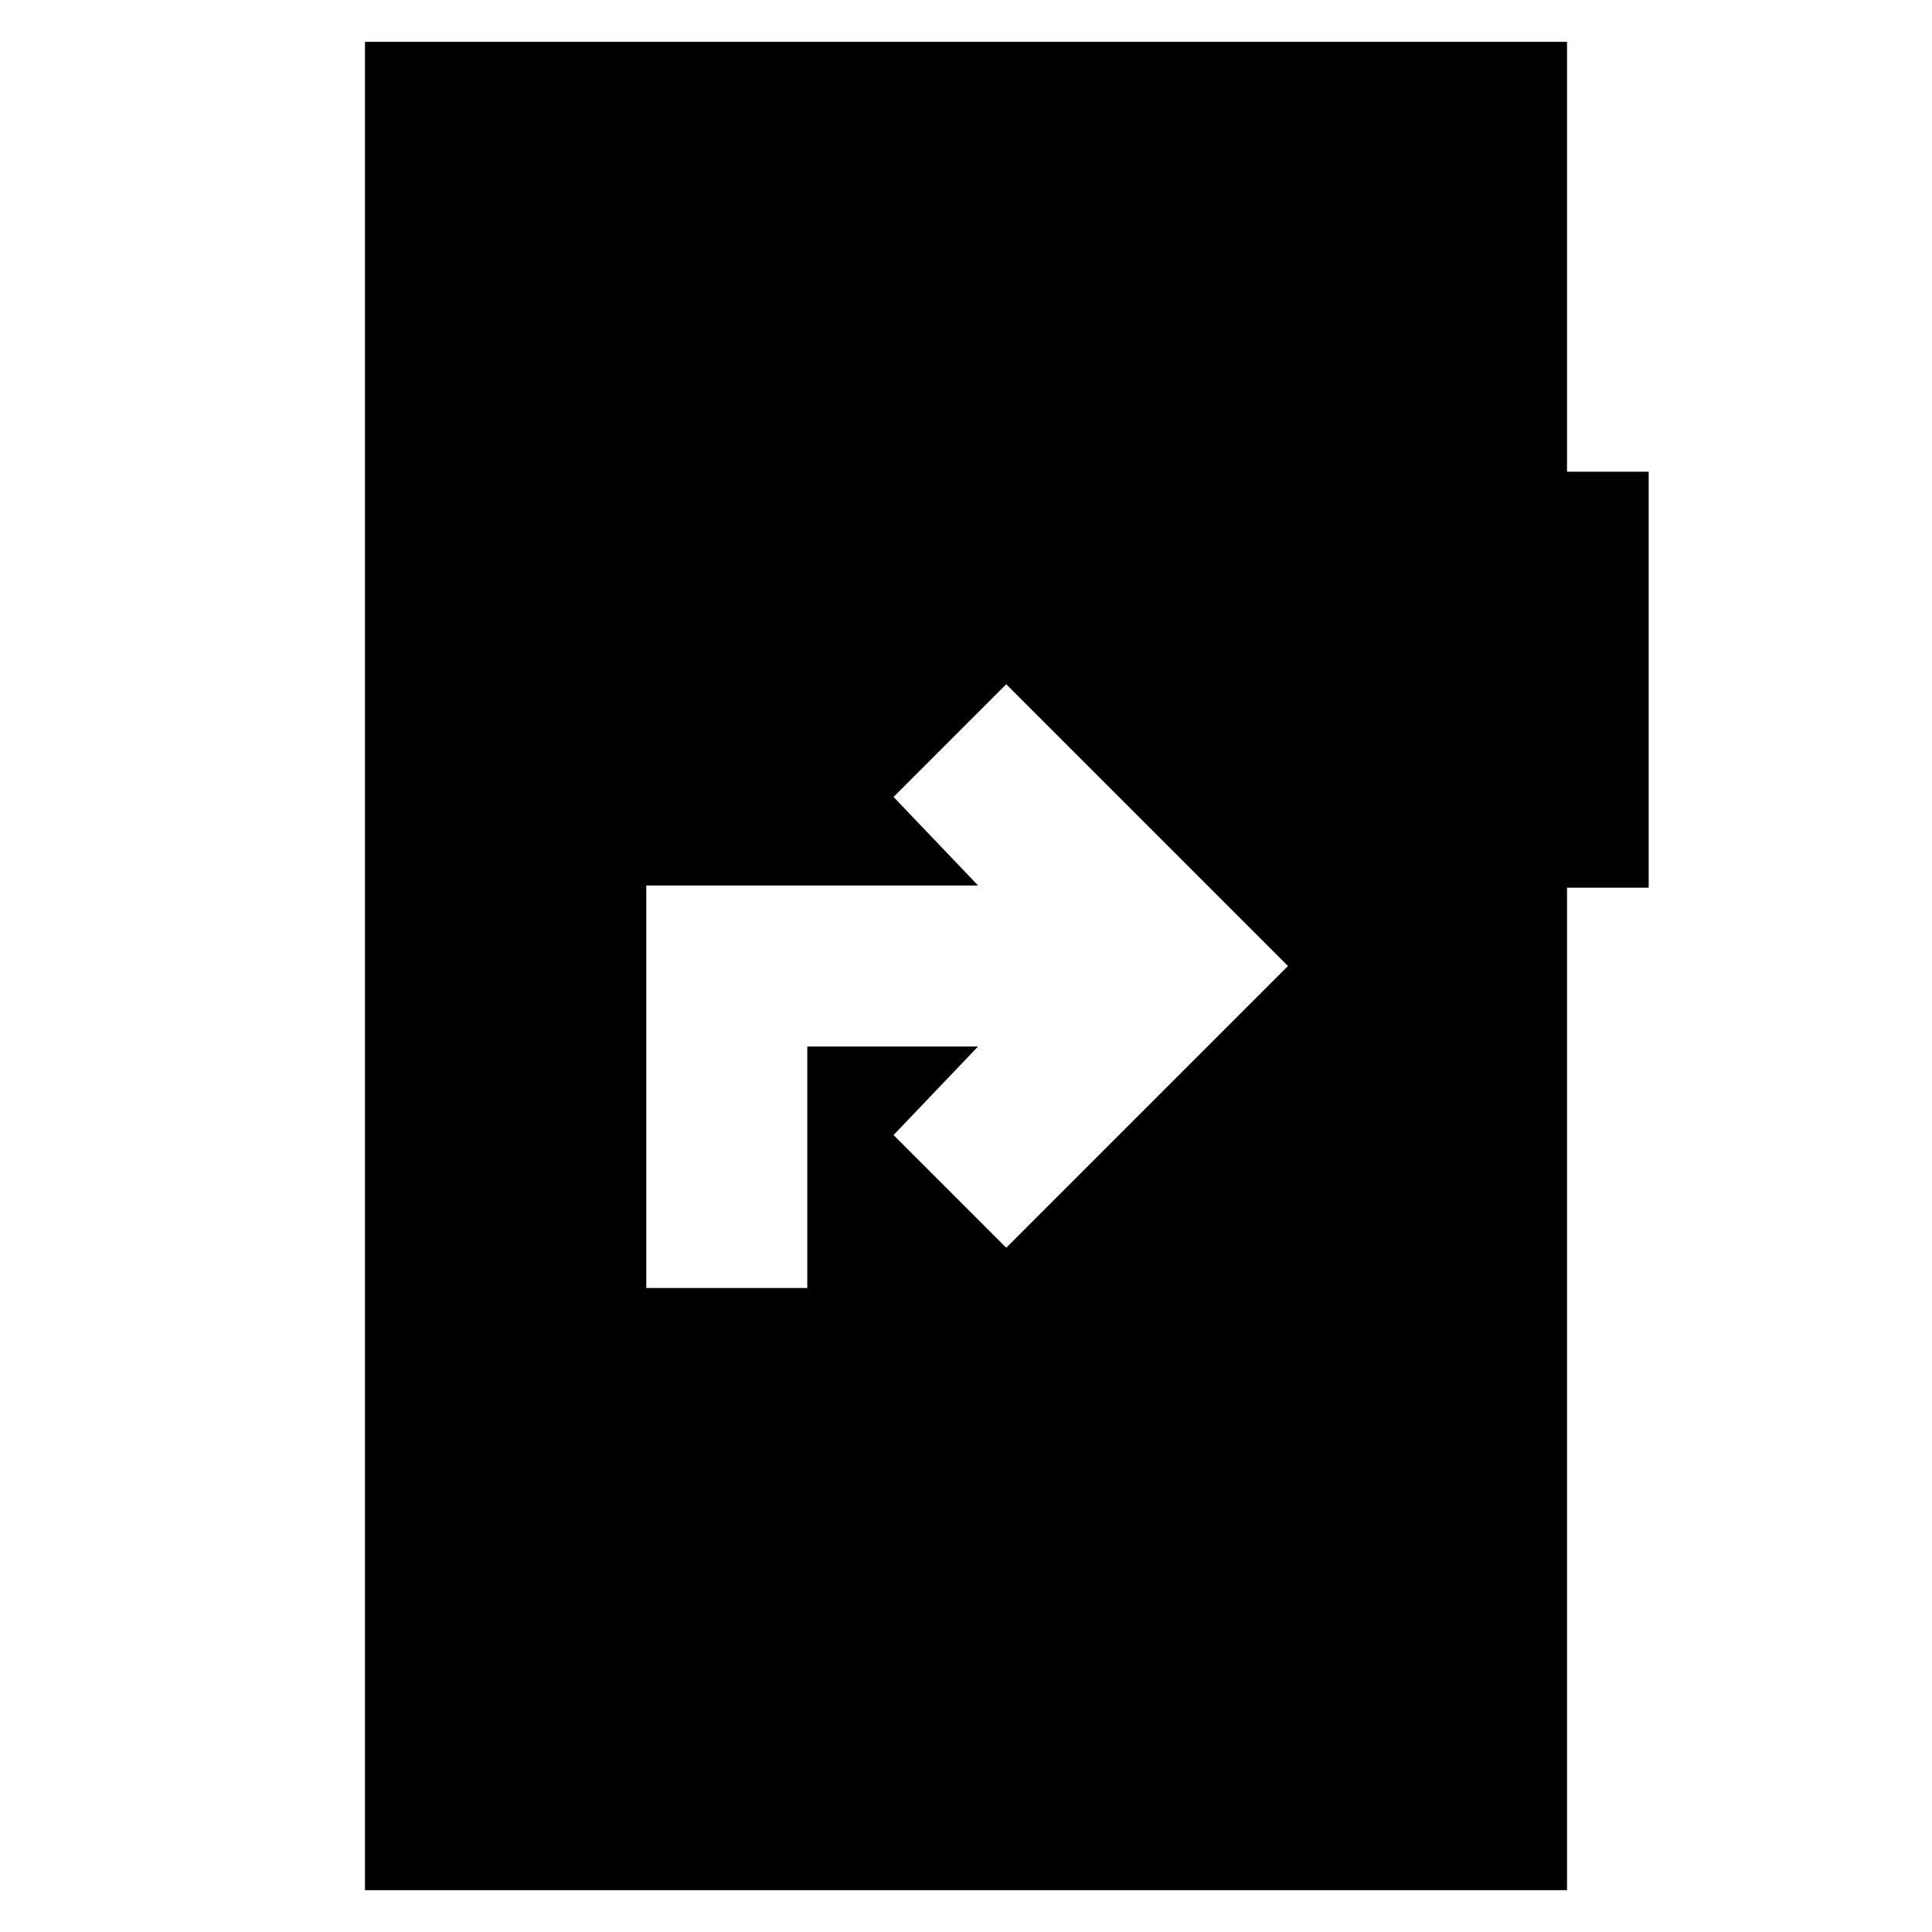<svg xmlns="http://www.w3.org/2000/svg" height="24" viewBox="0 -960 960 960" width="24"><path d="M321.13-320h80v-120H486l-42 44 56 56 140-140-140-140-56 56 42 44H321.13v200ZM181.35-20.78v-918.44h597.3v213.61h40.57v206.7h-40.57v498.13h-597.3Z"/></svg>